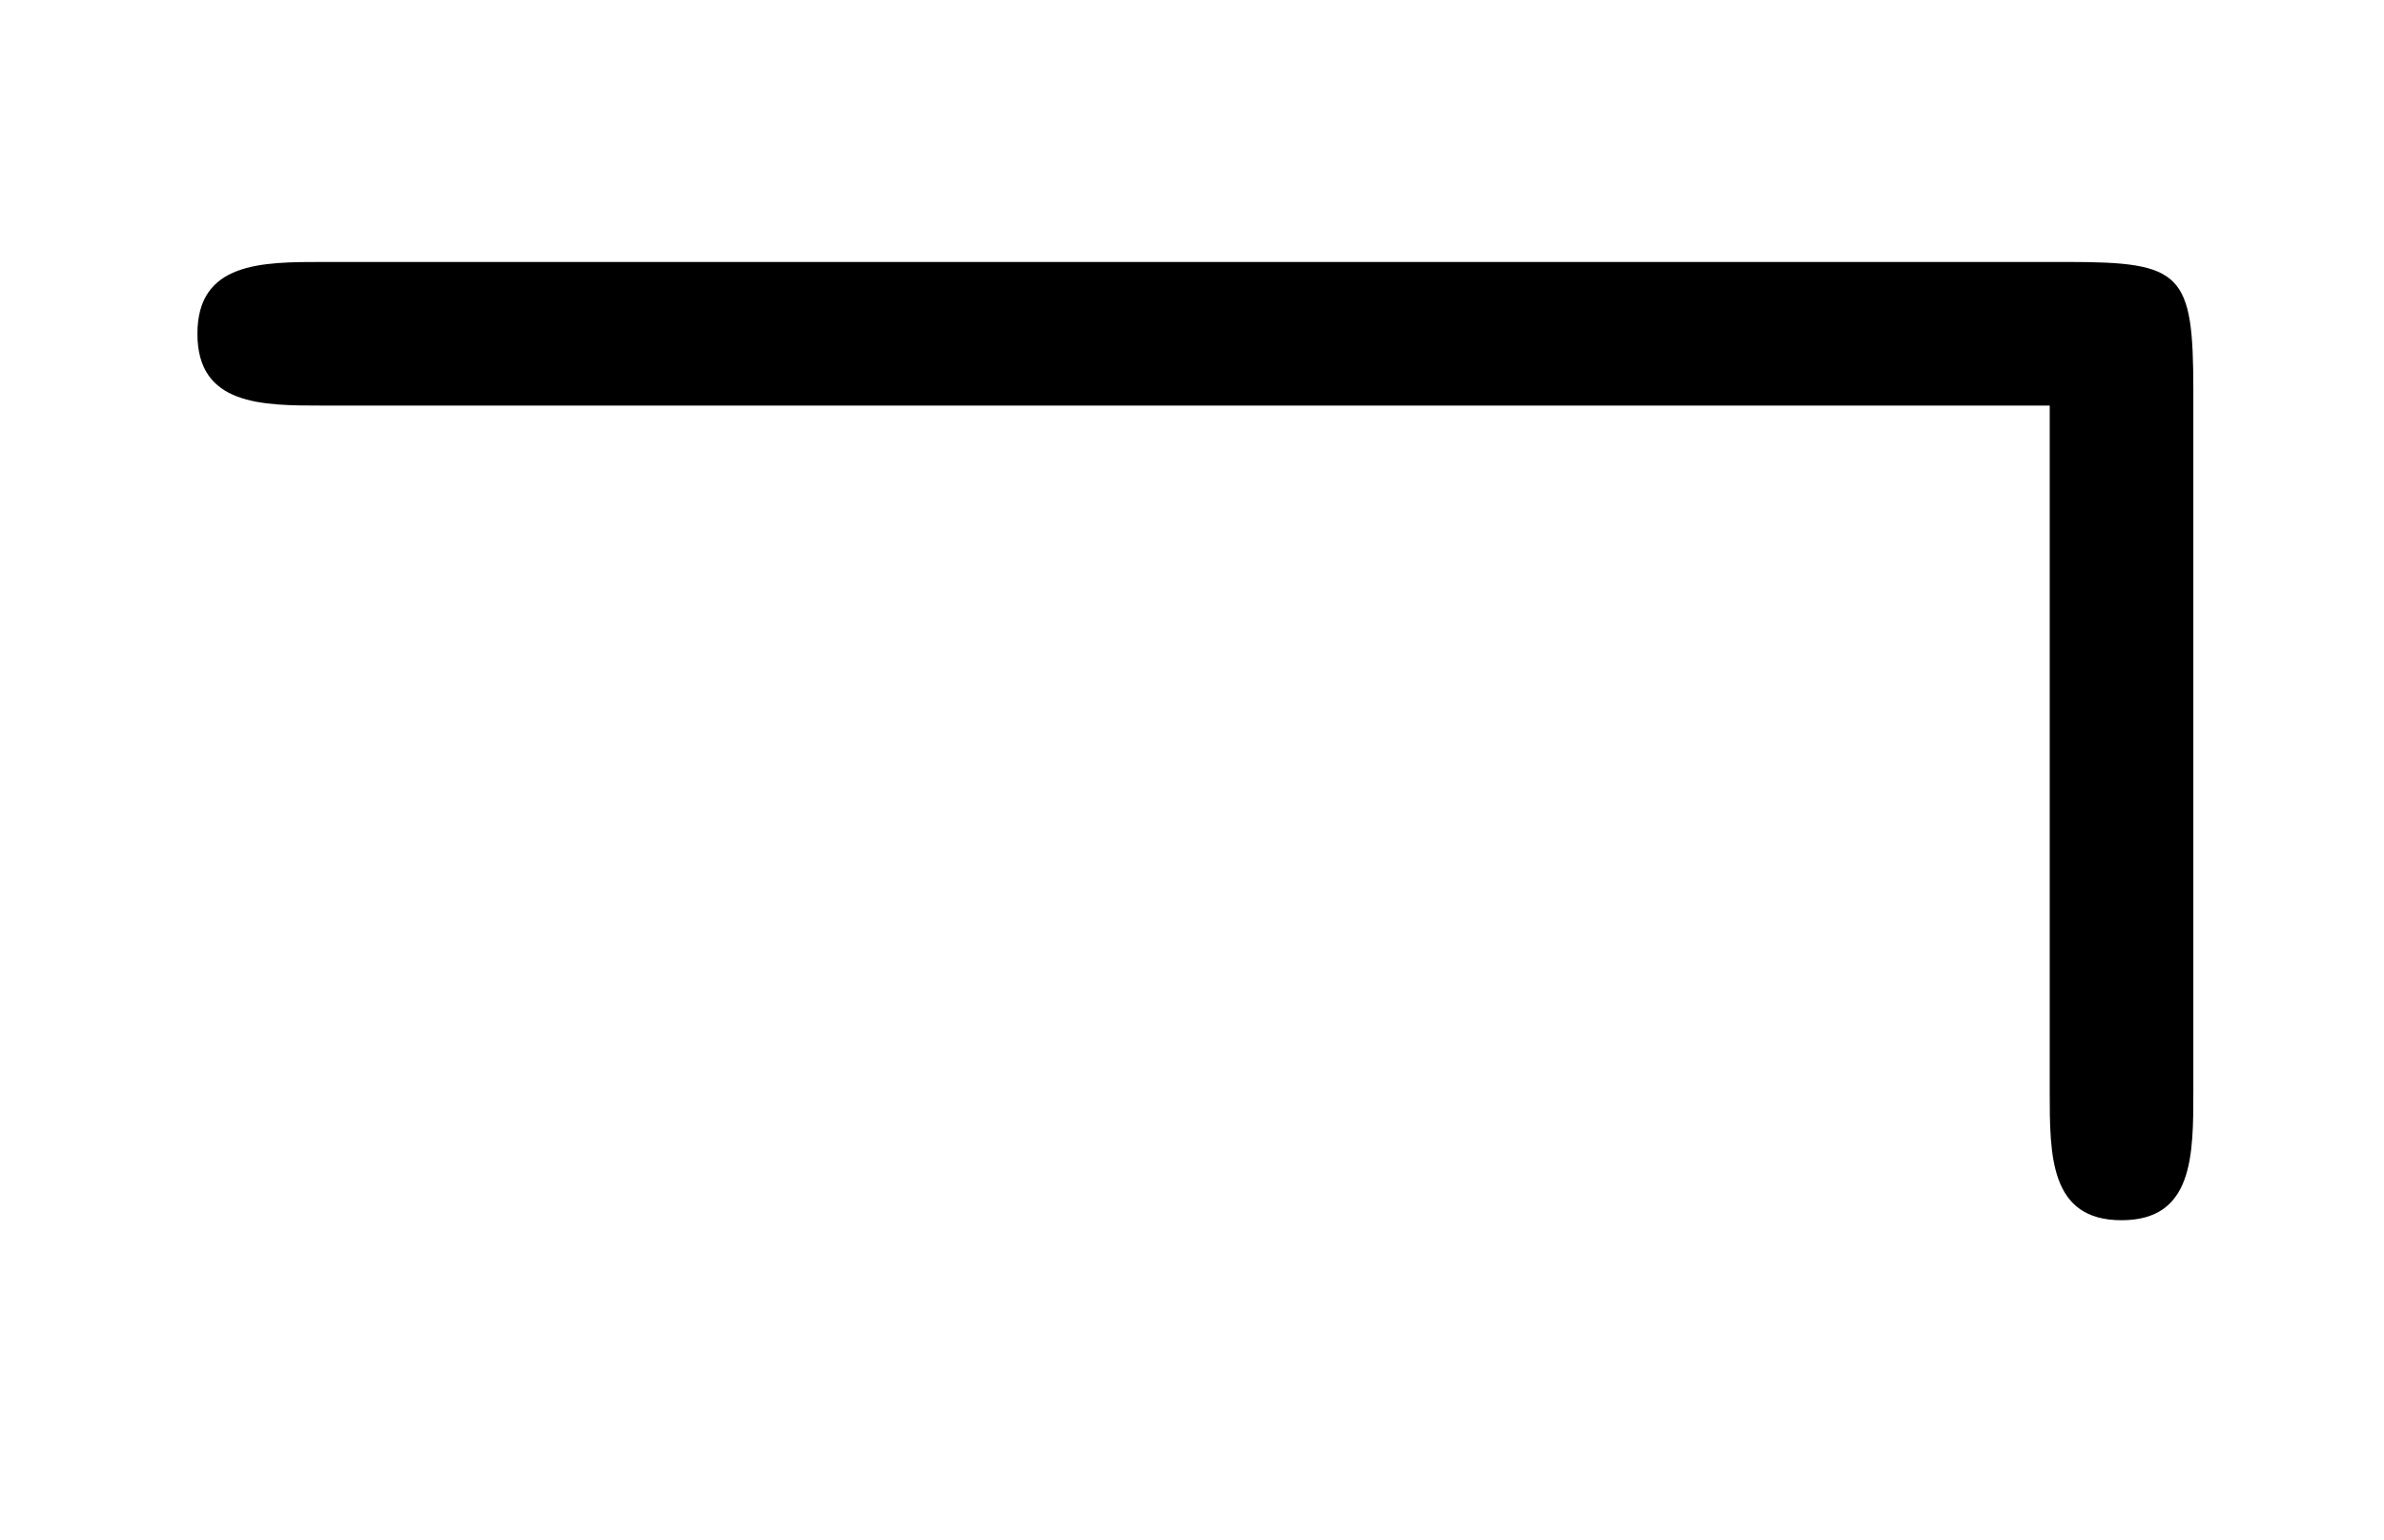 <?xml version='1.0'?>
<!-- This file was generated by dvisvgm 1.9.2 -->
<svg height='6.154pt' version='1.1' viewBox='-72 -71.977 9.528 6.154' width='9.528pt' xmlns='http://www.w3.org/2000/svg' xmlns:xlink='http://www.w3.org/1999/xlink'>
<defs>
<path d='M8.766 -4.591C8.766 -5.064 8.722 -5.107 8.263 -5.107H1.291C1.047 -5.107 0.789 -5.107 0.789 -4.82S1.047 -4.533 1.291 -4.533H8.192V-1.793C8.192 -1.535 8.192 -1.277 8.479 -1.277S8.766 -1.535 8.766 -1.793V-4.591Z' id='g0-58'/>
</defs>
<g id='page1'>
<use x='-72' xlink:href='#g0-58' y='-65.823'/>
</g>
</svg>
